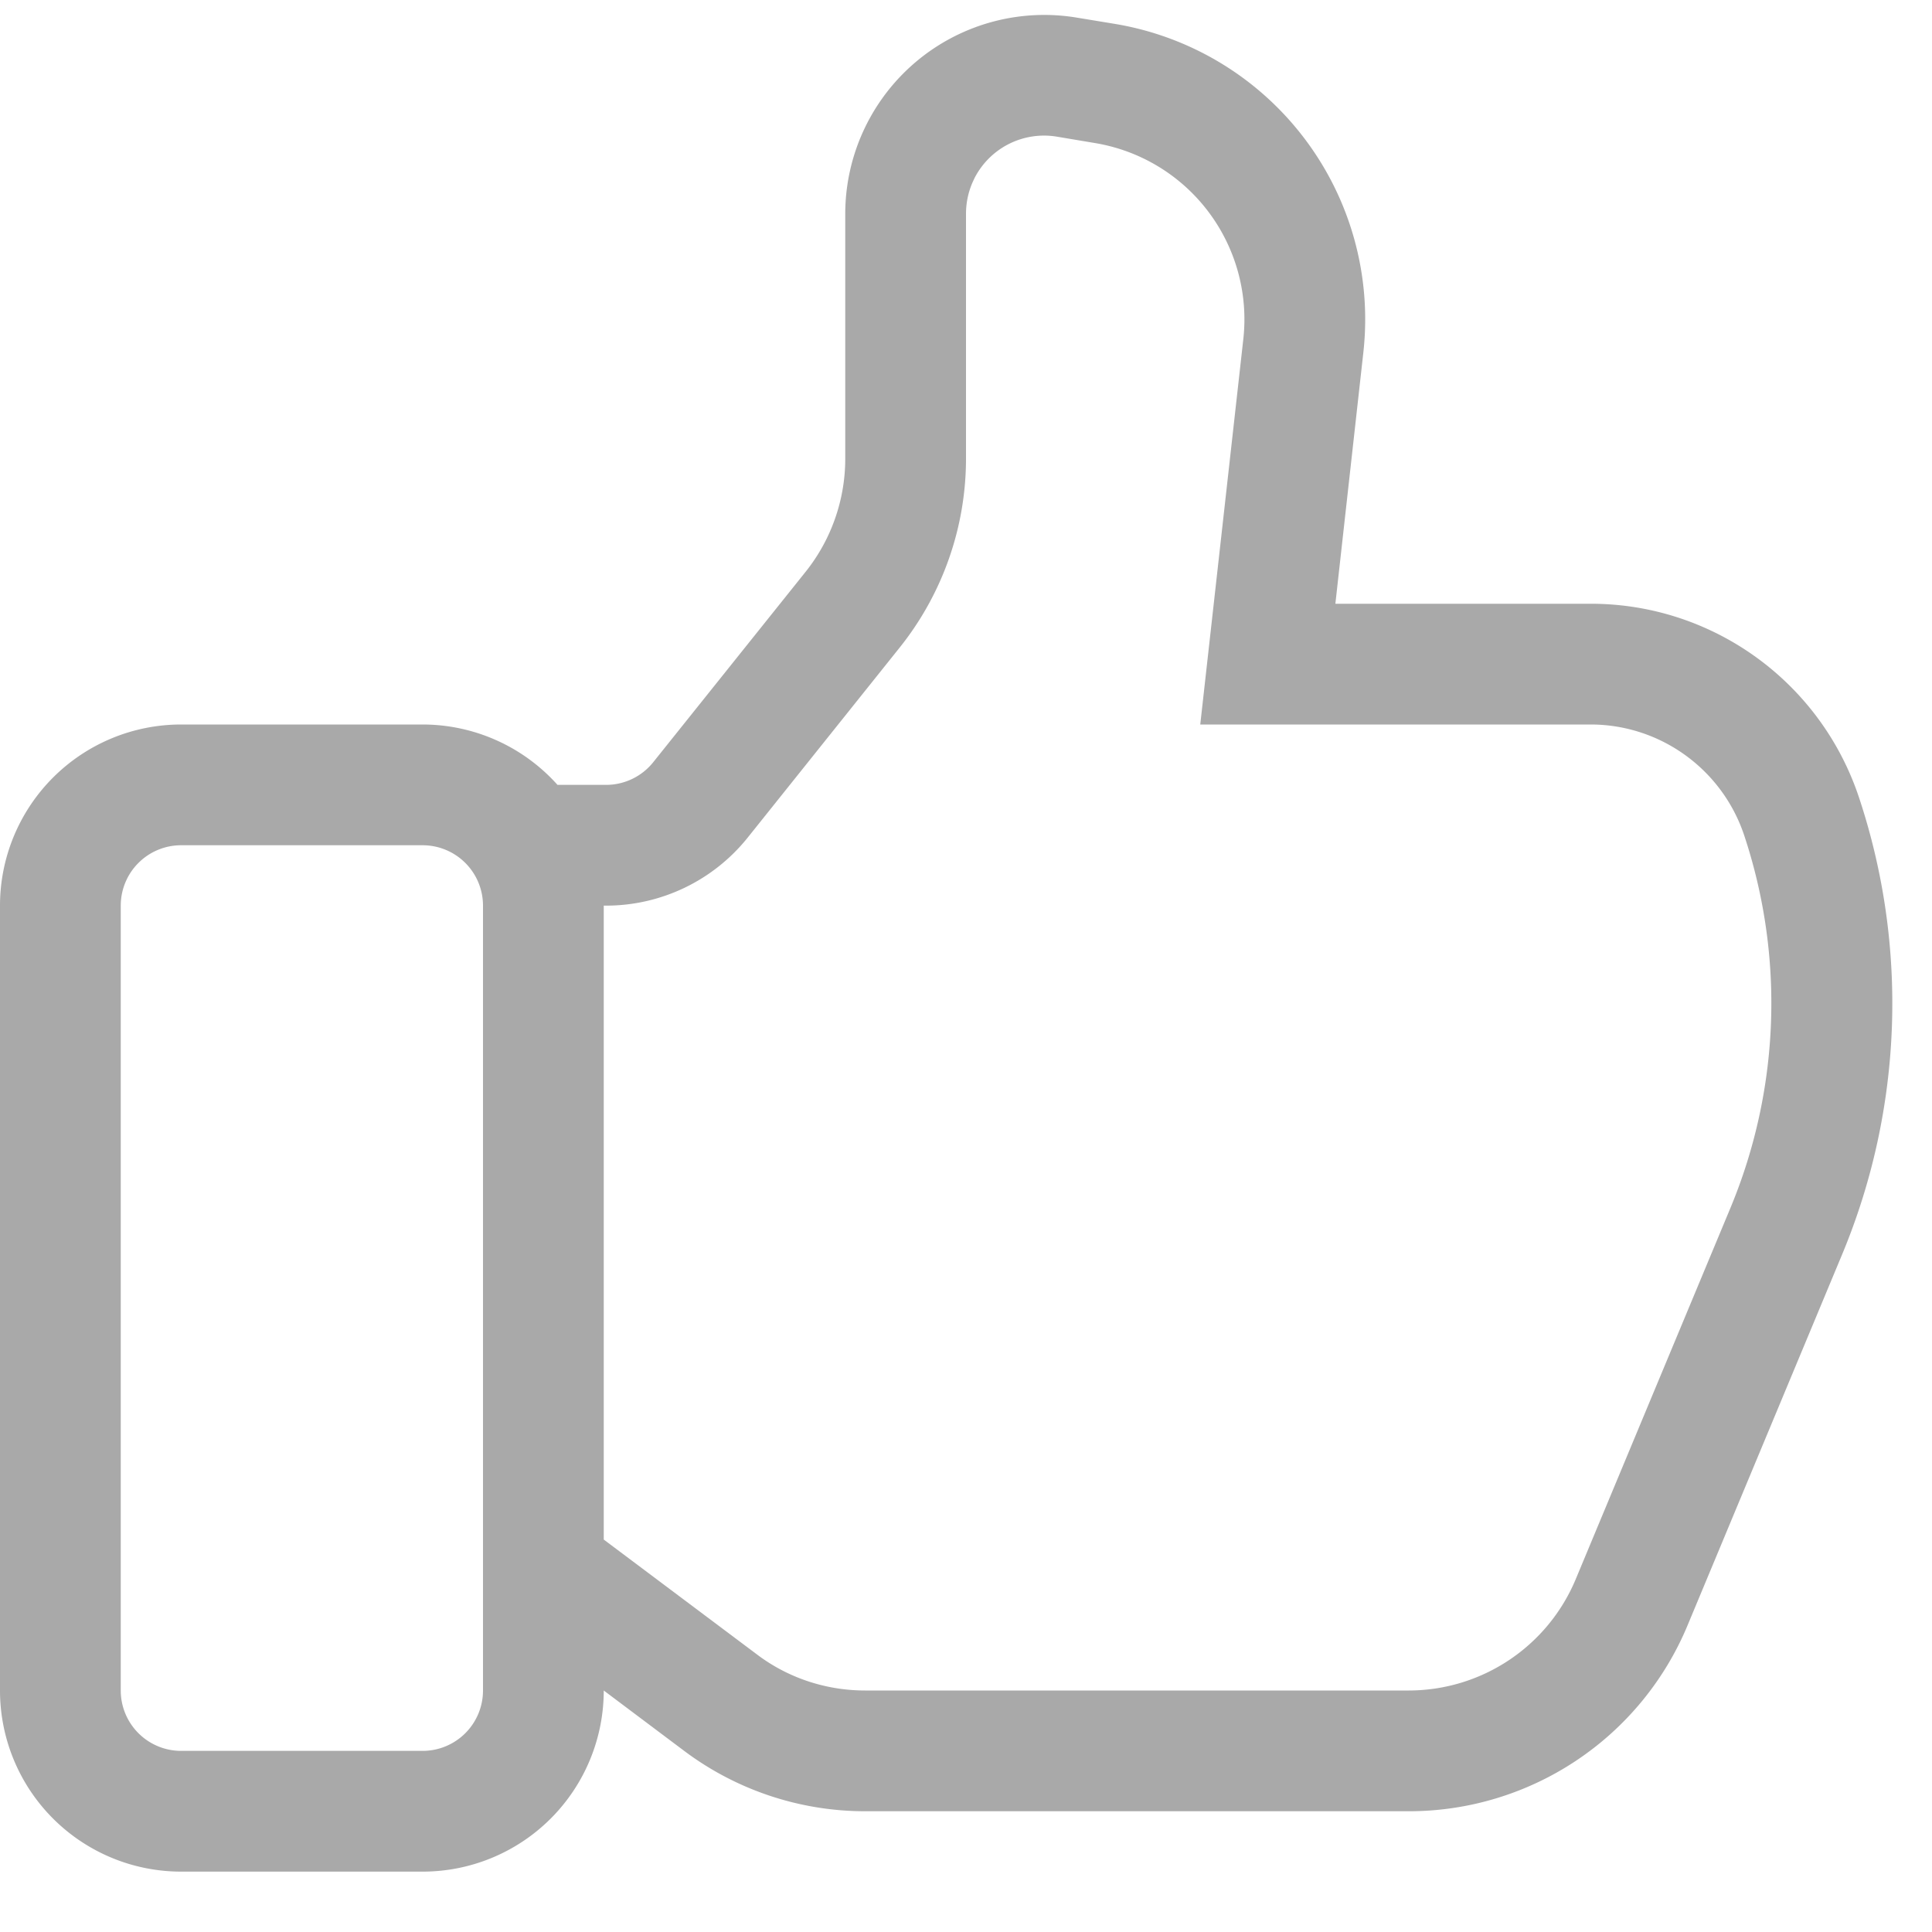 <svg width="16" height="16" xmlns="http://www.w3.org/2000/svg"><g clip-path="url(#clip0)" fill="none"><path fill-rule="evenodd" clip-rule="evenodd" d="M8.068 1.48a.647.647 0 0 1 .686-.348l.316.053a1.48 1.48 0 0 1 1.227 1.62L9.94 6h3.233c.576 0 1.088.37 1.271.916a4.411 4.411 0 0 1-.113 3.087l-1.281 3.074a1.5 1.5 0 0 1-1.385.923h-4.5c-.324 0-.64-.104-.898-.3L5 12.75V7.5h.02c.455 0 .886-.207 1.171-.562L7.453 5.36C7.807 4.916 8 4.365 8 3.798V1.771c0-.101.023-.2.068-.29zM4.618 6.5h.402a.5.5 0 0 0 .39-.188l1.262-1.577A1.5 1.5 0 0 0 7 3.798V1.771A1.648 1.648 0 0 1 8.918.146l.316.052a2.48 2.48 0 0 1 2.057 2.718L11.059 5h2.115c1.008 0 1.9.645 2.22 1.6a5.408 5.408 0 0 1-.138 3.788l-1.281 3.074A2.5 2.5 0 0 1 11.666 15h-4.5a2.497 2.497 0 0 1-1.5-.5L5 14a1.5 1.5 0 0 1-1.5 1.5h-2A1.5 1.5 0 0 1 0 14V7.5A1.5 1.5 0 0 1 1.5 6h2a1.5 1.5 0 0 1 1.117.5zM1 7.5a.5.5 0 0 1 .5-.5h2a.5.5 0 0 1 .5.5V14a.5.5 0 0 1-.5.5h-2A.5.5 0 0 1 1 14V7.5z" fill="#A9A9A9"/></g><defs><clipPath id="clip0"><path fill="#fff" d="M0 0h16v16H0z"/></clipPath></defs></svg>
